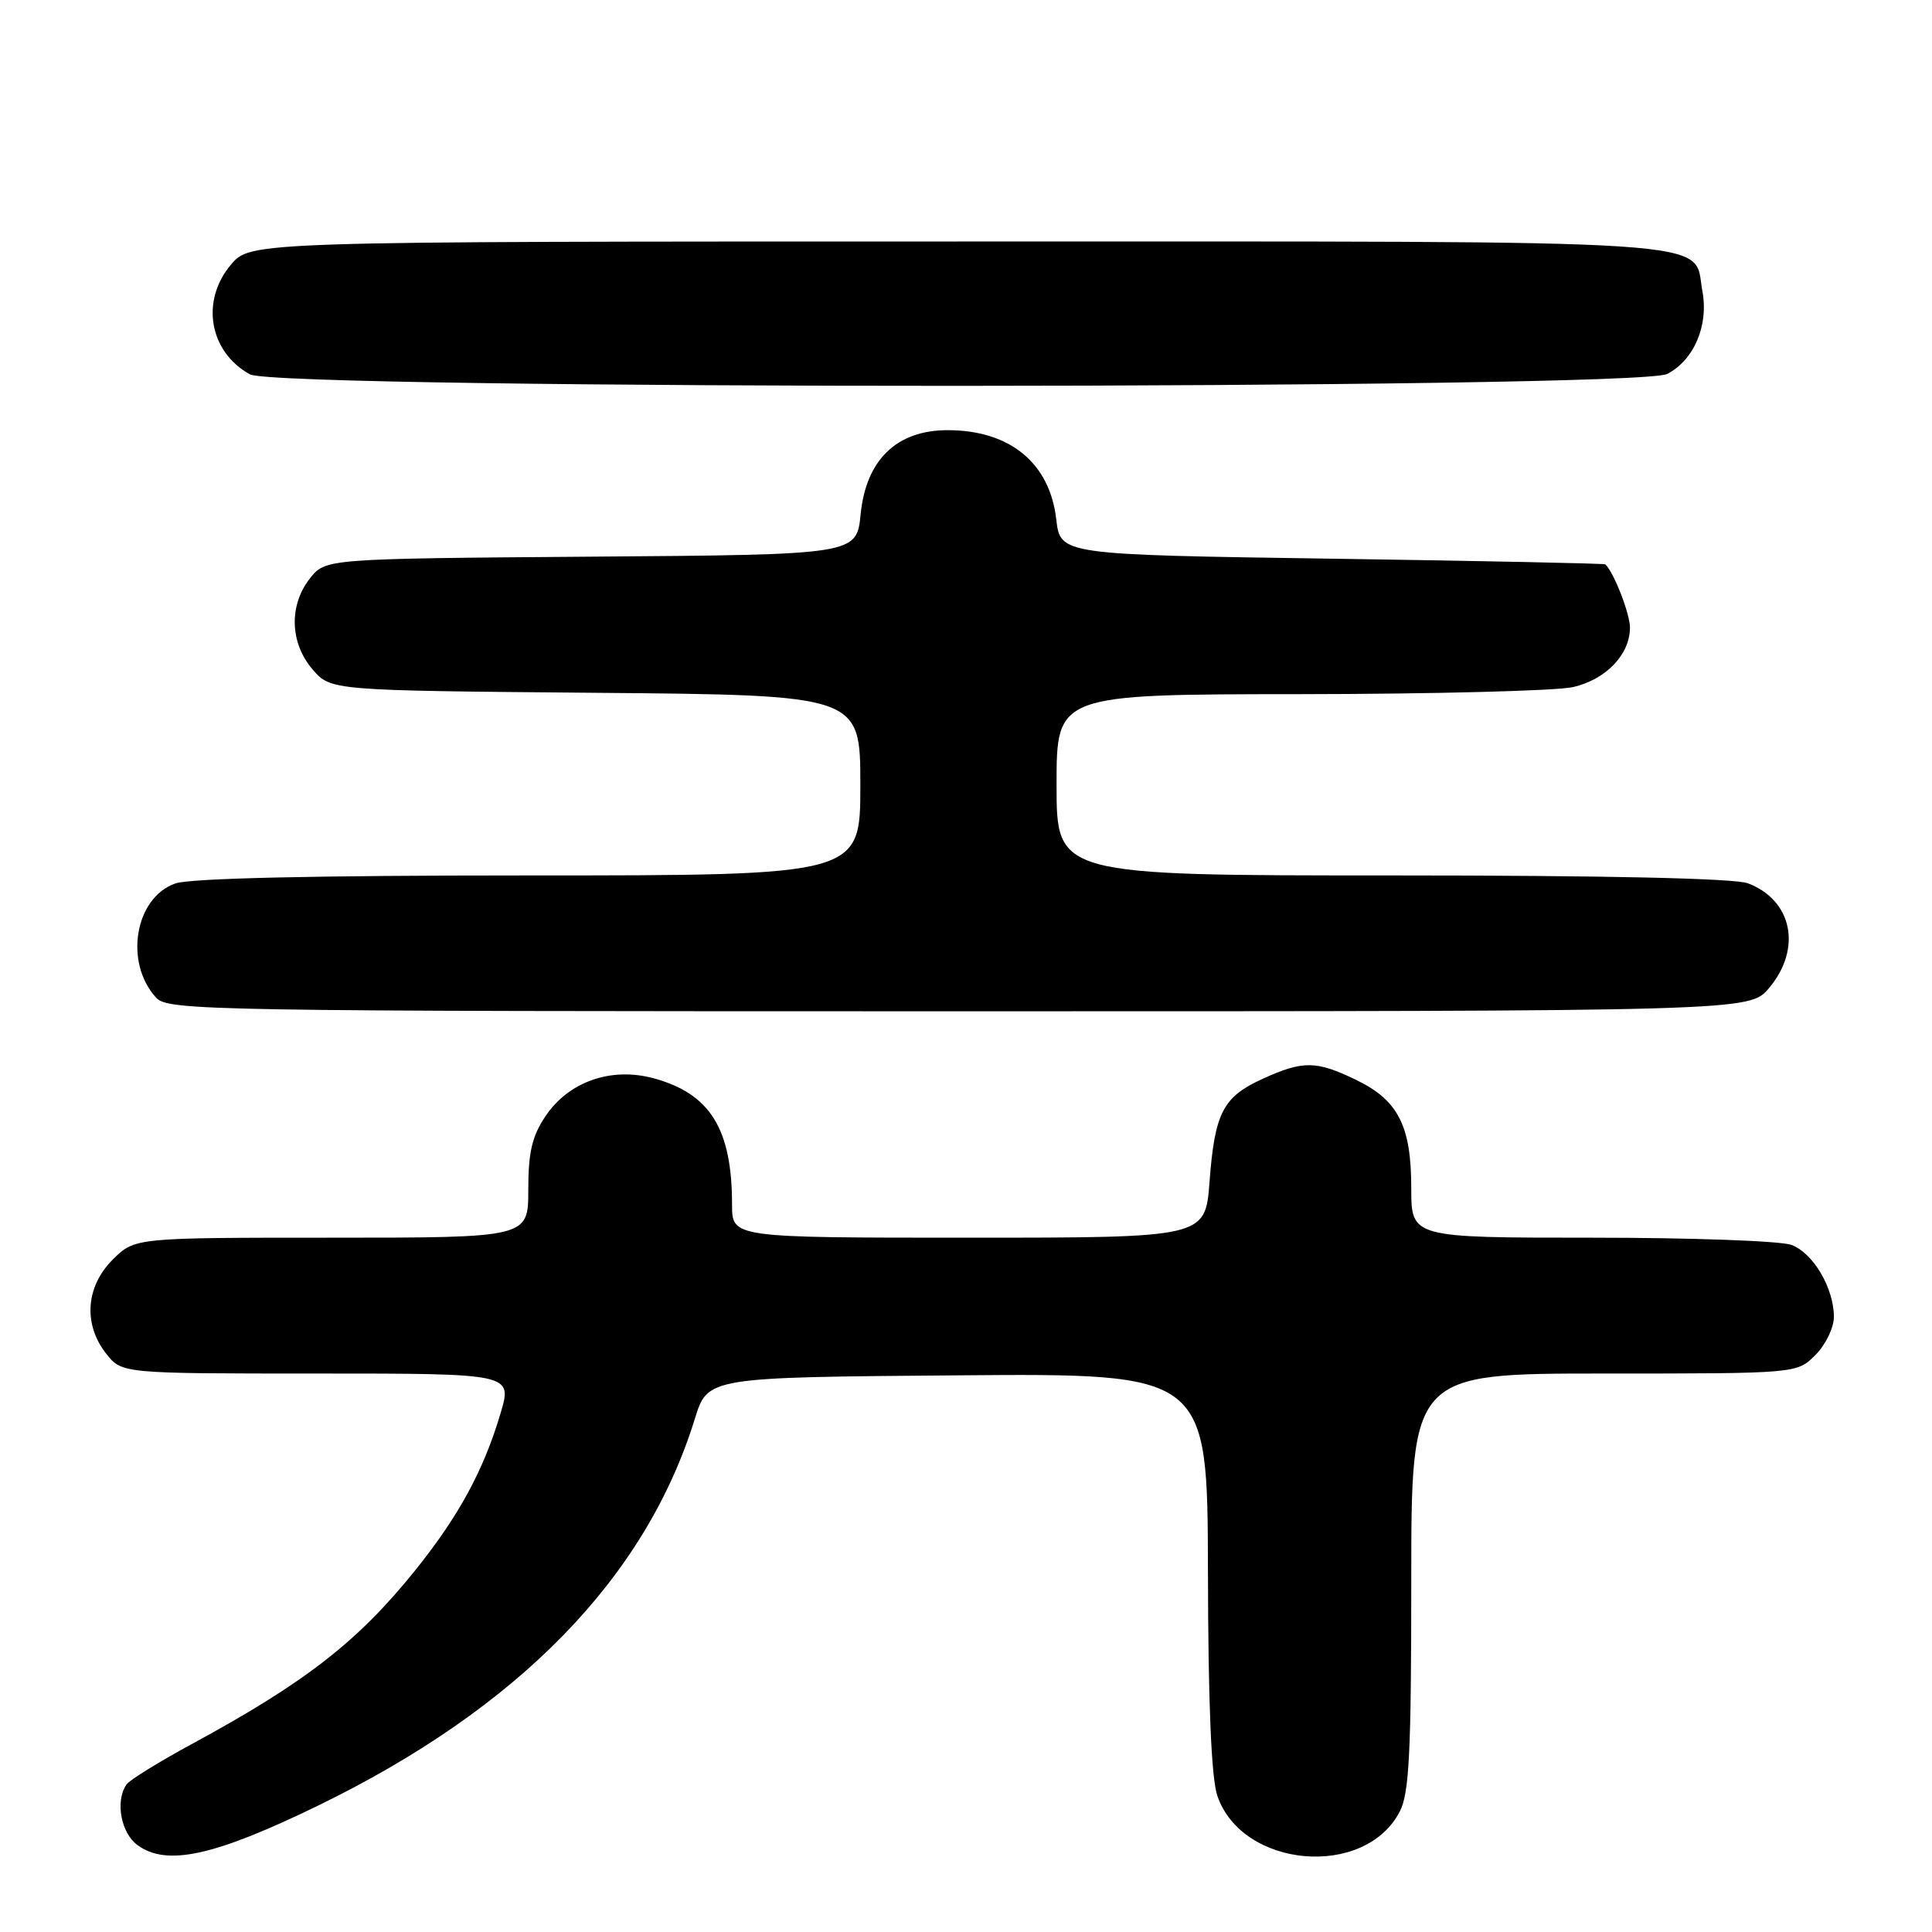<?xml version="1.0" encoding="UTF-8" standalone="no"?>
<!DOCTYPE svg PUBLIC "-//W3C//DTD SVG 1.1//EN" "http://www.w3.org/Graphics/SVG/1.1/DTD/svg11.dtd" >
<svg xmlns="http://www.w3.org/2000/svg" xmlns:xlink="http://www.w3.org/1999/xlink" version="1.1" viewBox="0 0 256 256">
 <g >
 <path fill="currentColor"
d=" M 42.07 239.29 C 68.75 226.32 85.55 209.08 92.07 188.00 C 93.77 182.50 93.77 182.50 126.89 182.24 C 160.00 181.97 160.00 181.97 160.06 208.24 C 160.09 225.84 160.51 235.64 161.31 237.97 C 164.61 247.57 180.87 248.96 185.48 240.03 C 186.73 237.62 187.00 232.22 187.00 209.55 C 187.00 182.00 187.00 182.00 212.55 182.00 C 238.09 182.00 238.09 182.00 240.55 179.55 C 241.90 178.20 243.00 175.92 243.00 174.50 C 243.00 170.69 240.27 166.05 237.39 164.96 C 236.00 164.43 224.10 164.00 210.93 164.00 C 187.00 164.00 187.00 164.00 187.00 157.45 C 187.00 149.19 185.28 145.80 179.71 143.10 C 174.41 140.53 172.67 140.51 167.33 142.94 C 162.05 145.34 160.96 147.43 160.27 156.59 C 159.71 164.00 159.71 164.00 128.36 164.00 C 97.00 164.00 97.00 164.00 97.00 159.63 C 97.00 149.58 94.11 144.93 86.62 142.88 C 80.98 141.35 75.36 143.31 72.28 147.90 C 70.50 150.55 70.00 152.69 70.00 157.65 C 70.00 164.00 70.00 164.00 43.92 164.00 C 17.85 164.00 17.85 164.00 14.92 166.92 C 11.35 170.50 11.01 175.47 14.07 179.37 C 16.15 182.00 16.15 182.00 42.02 182.00 C 67.89 182.00 67.89 182.00 66.33 187.25 C 64.10 194.80 60.80 200.87 55.07 208.01 C 47.46 217.49 40.50 222.91 25.50 231.05 C 21.10 233.43 17.17 235.86 16.77 236.44 C 15.23 238.65 16.02 242.90 18.25 244.51 C 22.12 247.31 28.40 245.93 42.07 239.29 Z  M 234.41 130.92 C 238.80 125.70 237.51 119.28 231.60 117.04 C 229.86 116.38 212.76 116.00 184.43 116.00 C 140.00 116.00 140.00 116.00 140.00 104.00 C 140.00 92.00 140.00 92.00 172.25 91.98 C 189.99 91.96 206.28 91.54 208.45 91.04 C 212.80 90.03 215.94 86.76 215.98 83.20 C 216.00 81.38 213.88 75.91 212.72 74.78 C 212.60 74.66 196.30 74.32 176.50 74.03 C 140.50 73.50 140.50 73.50 139.96 68.81 C 139.10 61.34 133.81 57.00 125.57 57.00 C 118.82 57.00 114.76 60.92 114.04 68.13 C 113.50 73.50 113.50 73.50 78.31 73.76 C 43.13 74.03 43.13 74.03 41.06 76.65 C 38.26 80.21 38.41 85.20 41.41 88.69 C 43.82 91.50 43.82 91.50 78.91 91.80 C 114.00 92.10 114.00 92.10 114.00 104.05 C 114.00 116.00 114.00 116.00 70.15 116.00 C 41.71 116.00 25.22 116.37 23.24 117.06 C 17.88 118.93 16.42 127.50 20.67 132.18 C 22.23 133.92 27.13 134.00 127.07 134.00 C 231.82 134.00 231.82 134.00 234.41 130.92 Z  M 220.91 49.55 C 224.48 47.70 226.43 43.10 225.57 38.55 C 224.27 31.57 230.69 32.00 126.87 32.00 C 33.18 32.00 33.18 32.00 30.59 35.08 C 26.55 39.88 27.72 46.62 33.11 49.60 C 36.84 51.67 216.91 51.62 220.91 49.55 Z "/>
</g>
</svg>